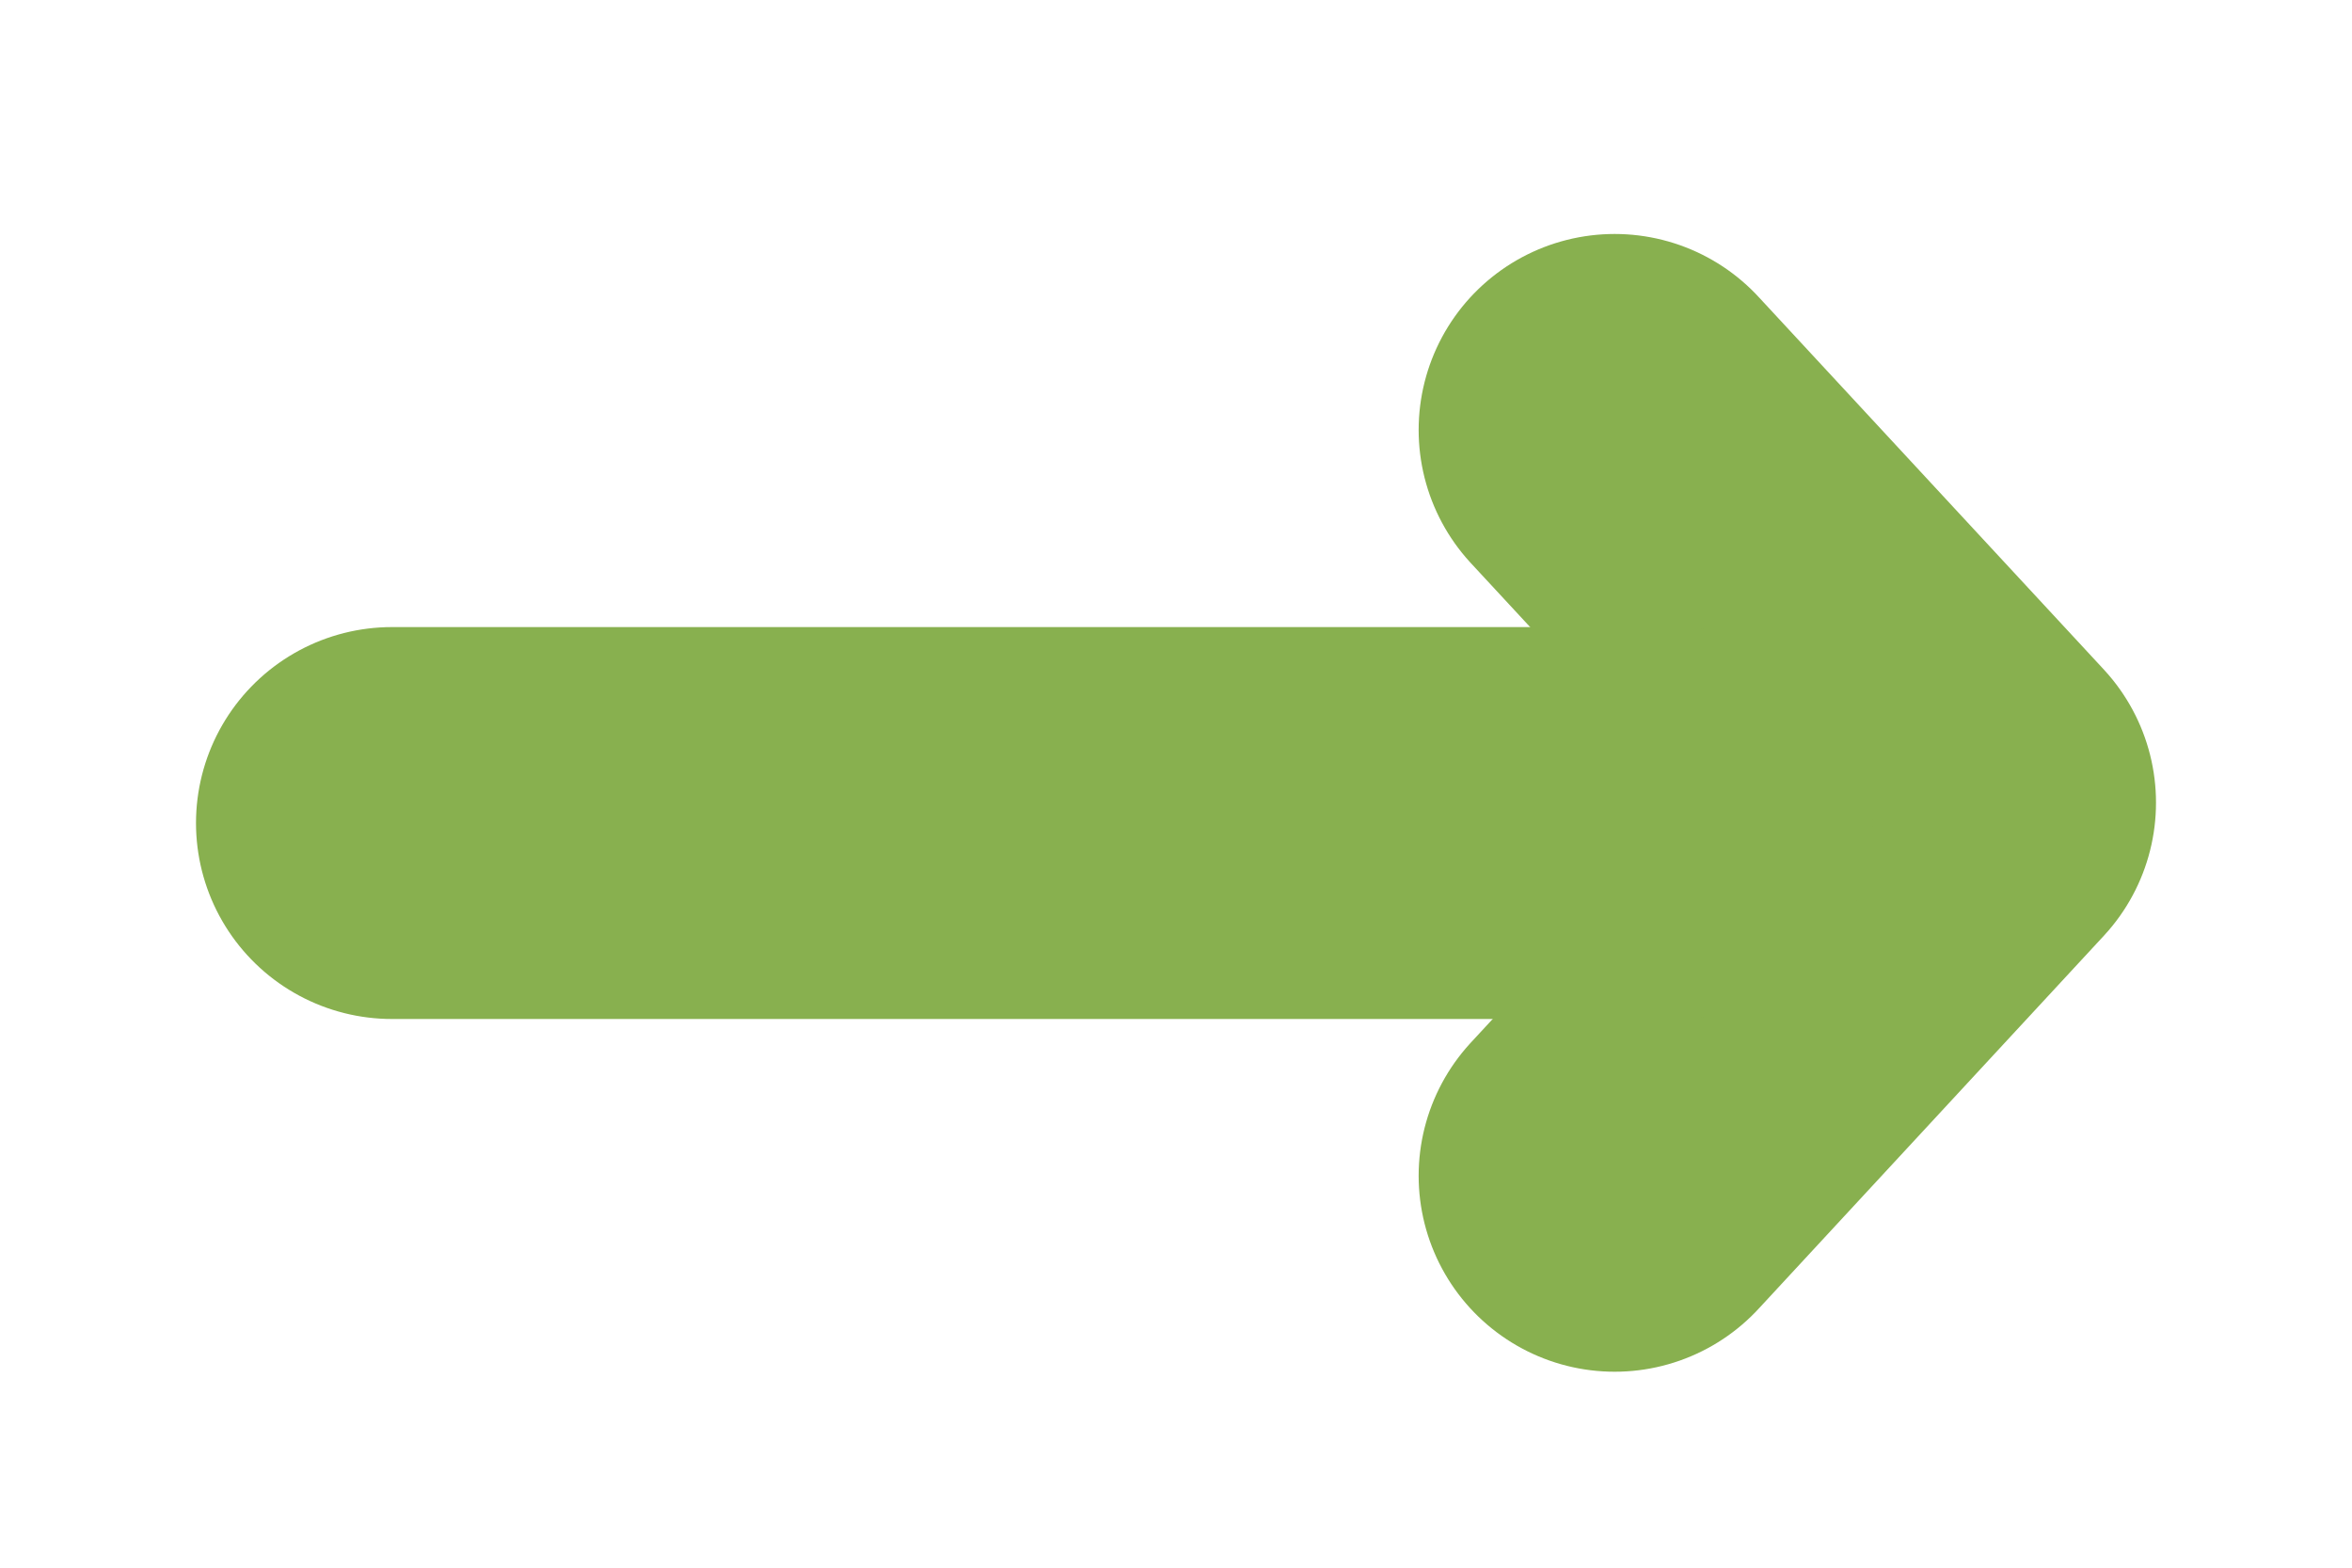 <svg width="6" height="4" viewBox="0 0 6 4" fill="none" xmlns="http://www.w3.org/2000/svg">
<path d="M4.119 1.097L5 2.048L4.119 3" stroke="#88B04F" stroke-linecap="round" stroke-linejoin="round"/>
<path d="M4.277 2.1L1 2.1" stroke="#88B04F" stroke-linecap="round" stroke-linejoin="round"/>
</svg>
